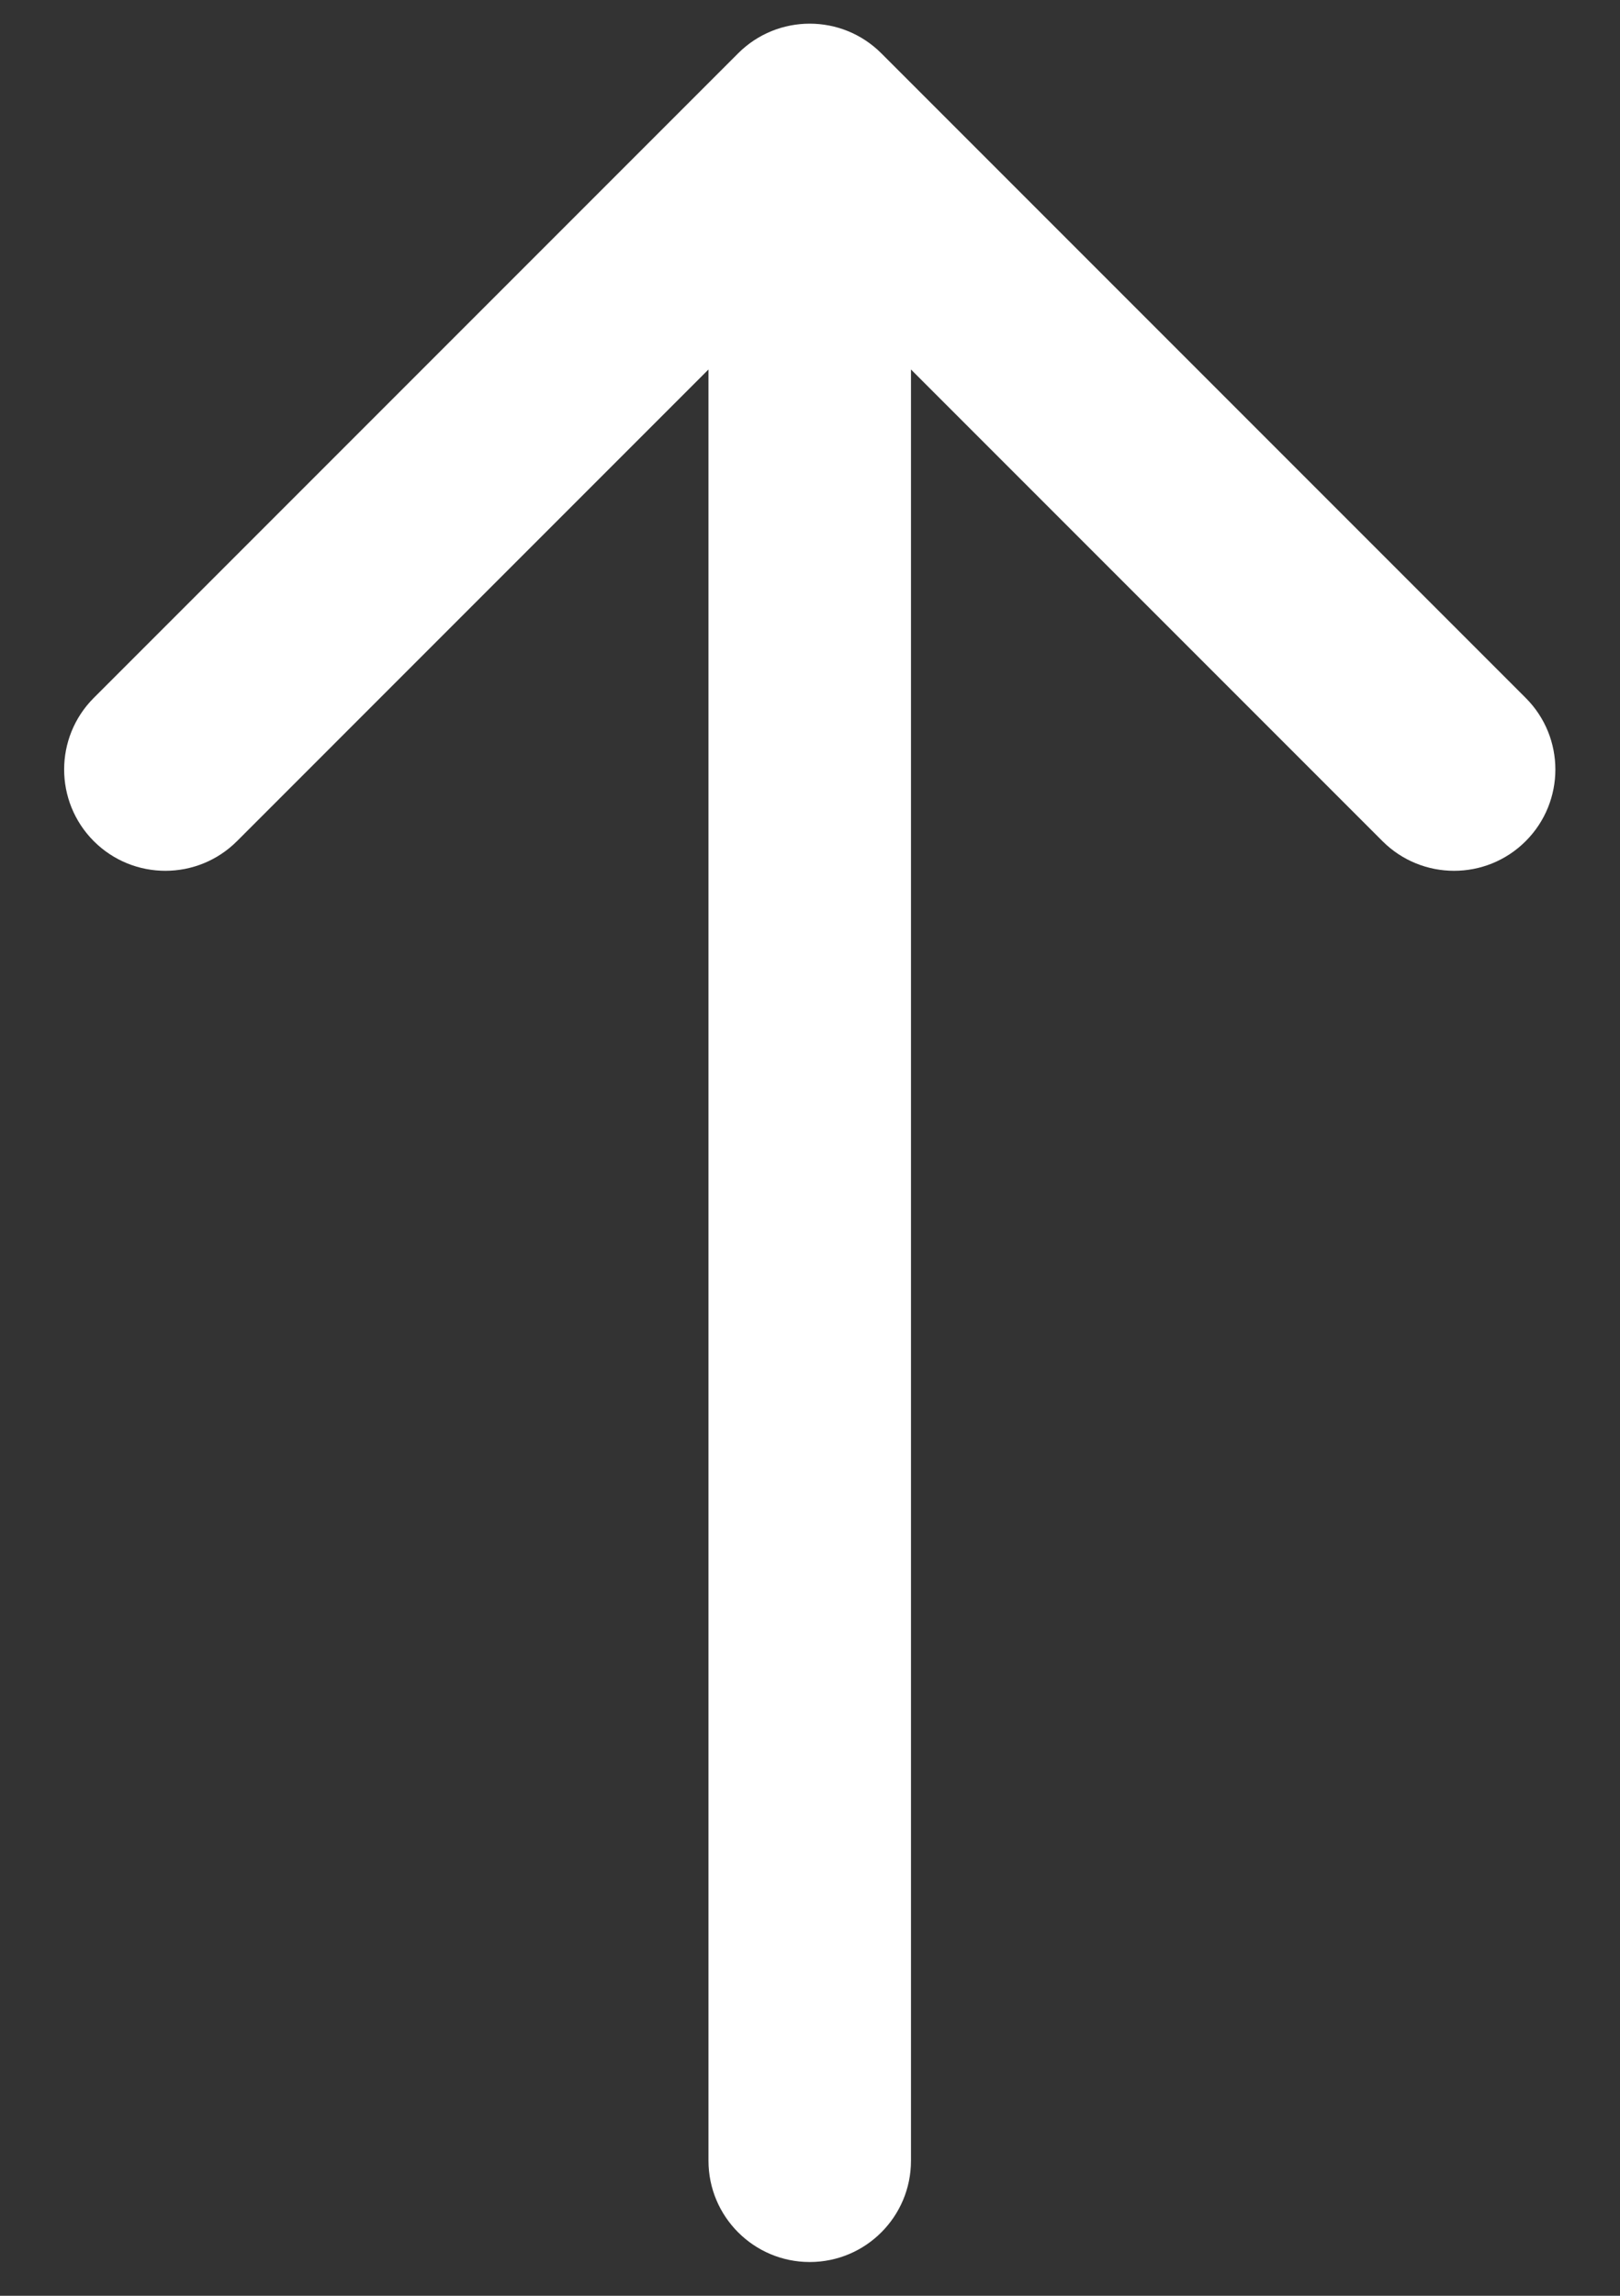 <svg width="24" height="34" viewBox="0 0 24 34" fill="none" xmlns="http://www.w3.org/2000/svg">
<rect x="0" y="0" width="24" height="34" fill="#333333" stroke="none"/>
<path d="M10.496 32C10.496 32.828 11.168 33.5 11.996 33.5C12.825 33.5 13.496 32.828 13.496 32H10.496ZM13.057 0.79C12.471 0.204 11.521 0.204 10.935 0.79L1.389 10.336C0.804 10.921 0.804 11.871 1.389 12.457C1.975 13.043 2.925 13.043 3.511 12.457L11.996 3.972L20.481 12.457C21.067 13.043 22.017 13.043 22.603 12.457C23.189 11.871 23.189 10.921 22.603 10.336L13.057 0.79ZM13.496 32L13.496 1.85H10.496L10.496 32H13.496Z" fill="white"/>
</svg>
